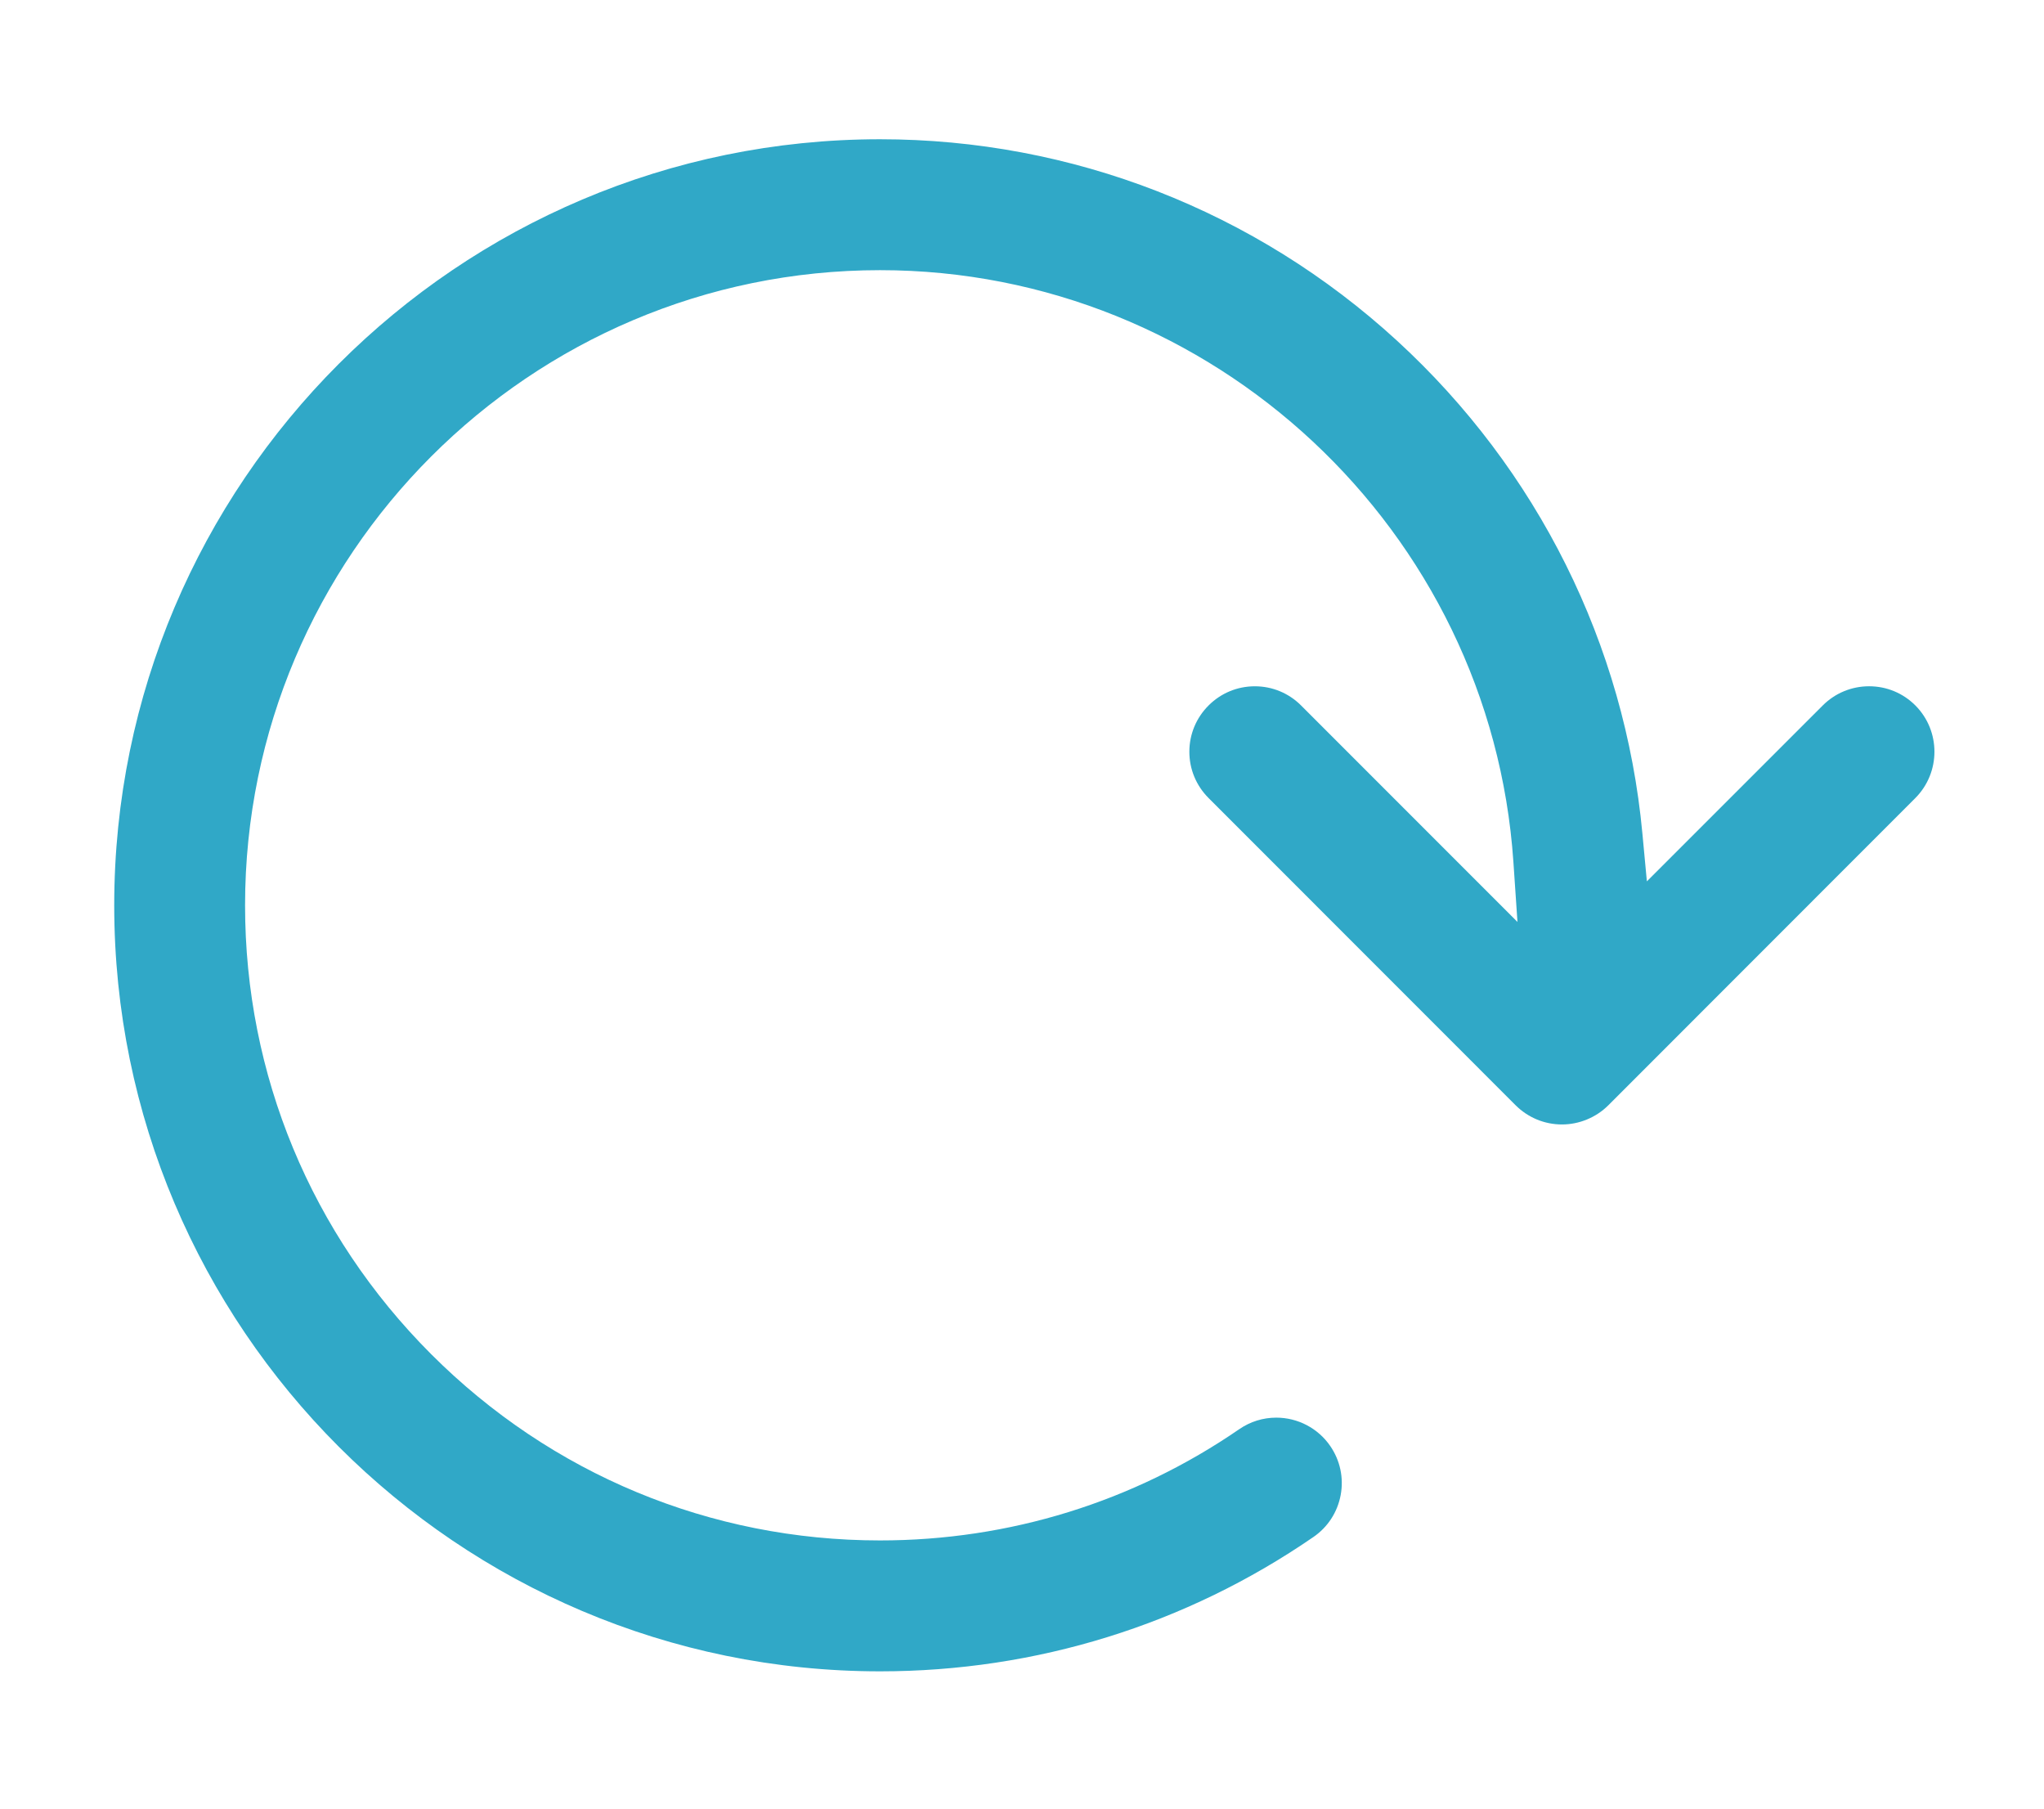 <?xml version="1.0" encoding="utf-8"?>
<!-- Generator: Adobe Illustrator 16.2.1, SVG Export Plug-In . SVG Version: 6.00 Build 0)  -->
<!DOCTYPE svg PUBLIC "-//W3C//DTD SVG 1.1//EN" "http://www.w3.org/Graphics/SVG/1.1/DTD/svg11.dtd">
<svg version="1.1" id="Layer_1" xmlns="http://www.w3.org/2000/svg" xmlns:xlink="http://www.w3.org/1999/xlink" x="0px" y="0px"
	 width="128.395px" height="113.58px" viewBox="0 0 128.395 113.58" enable-background="new 0 0 128.395 113.58"
	 xml:space="preserve">
<path fill="#30A8C7" d="M55.282,104.959c-26.526,0-48.107-21.58-48.107-48.105c0-26.528,21.581-48.109,48.107-48.109
	c12.041,0,23.572,4.49,32.466,12.644c8.836,8.102,14.314,19.096,15.42,30.956l0.281,3.003L114.499,44.3
	c0.777-0.775,1.811-1.203,2.91-1.203c1.098,0,2.129,0.427,2.904,1.202c1.6,1.602,1.6,4.212,0,5.818l-19.289,19.298
	c-0.766,0.762-1.826,1.2-2.906,1.2c-1.096,0-2.131-0.428-2.912-1.204L75.917,50.116c-0.777-0.778-1.207-1.81-1.207-2.907
	s0.43-2.129,1.207-2.906c0.777-0.777,1.809-1.205,2.906-1.205s2.129,0.428,2.906,1.205l13.592,13.595l-0.256-3.773
	c-1.422-20.837-18.896-37.159-39.783-37.159c-21.994,0-39.888,17.894-39.888,39.888c0,10.638,4.153,20.649,11.693,28.19
	c7.54,7.54,17.552,11.694,28.189,11.694c0.001,0,0.001,0,0.002,0c8.119,0,15.92-2.416,22.567-6.987
	c0.689-0.474,1.492-0.724,2.324-0.724c1.357,0,2.625,0.666,3.391,1.781c0.623,0.906,0.855,1.999,0.656,3.078
	c-0.201,1.079-0.809,2.016-1.713,2.637C74.481,102.043,65.067,104.959,55.282,104.959z"/>
</svg>
